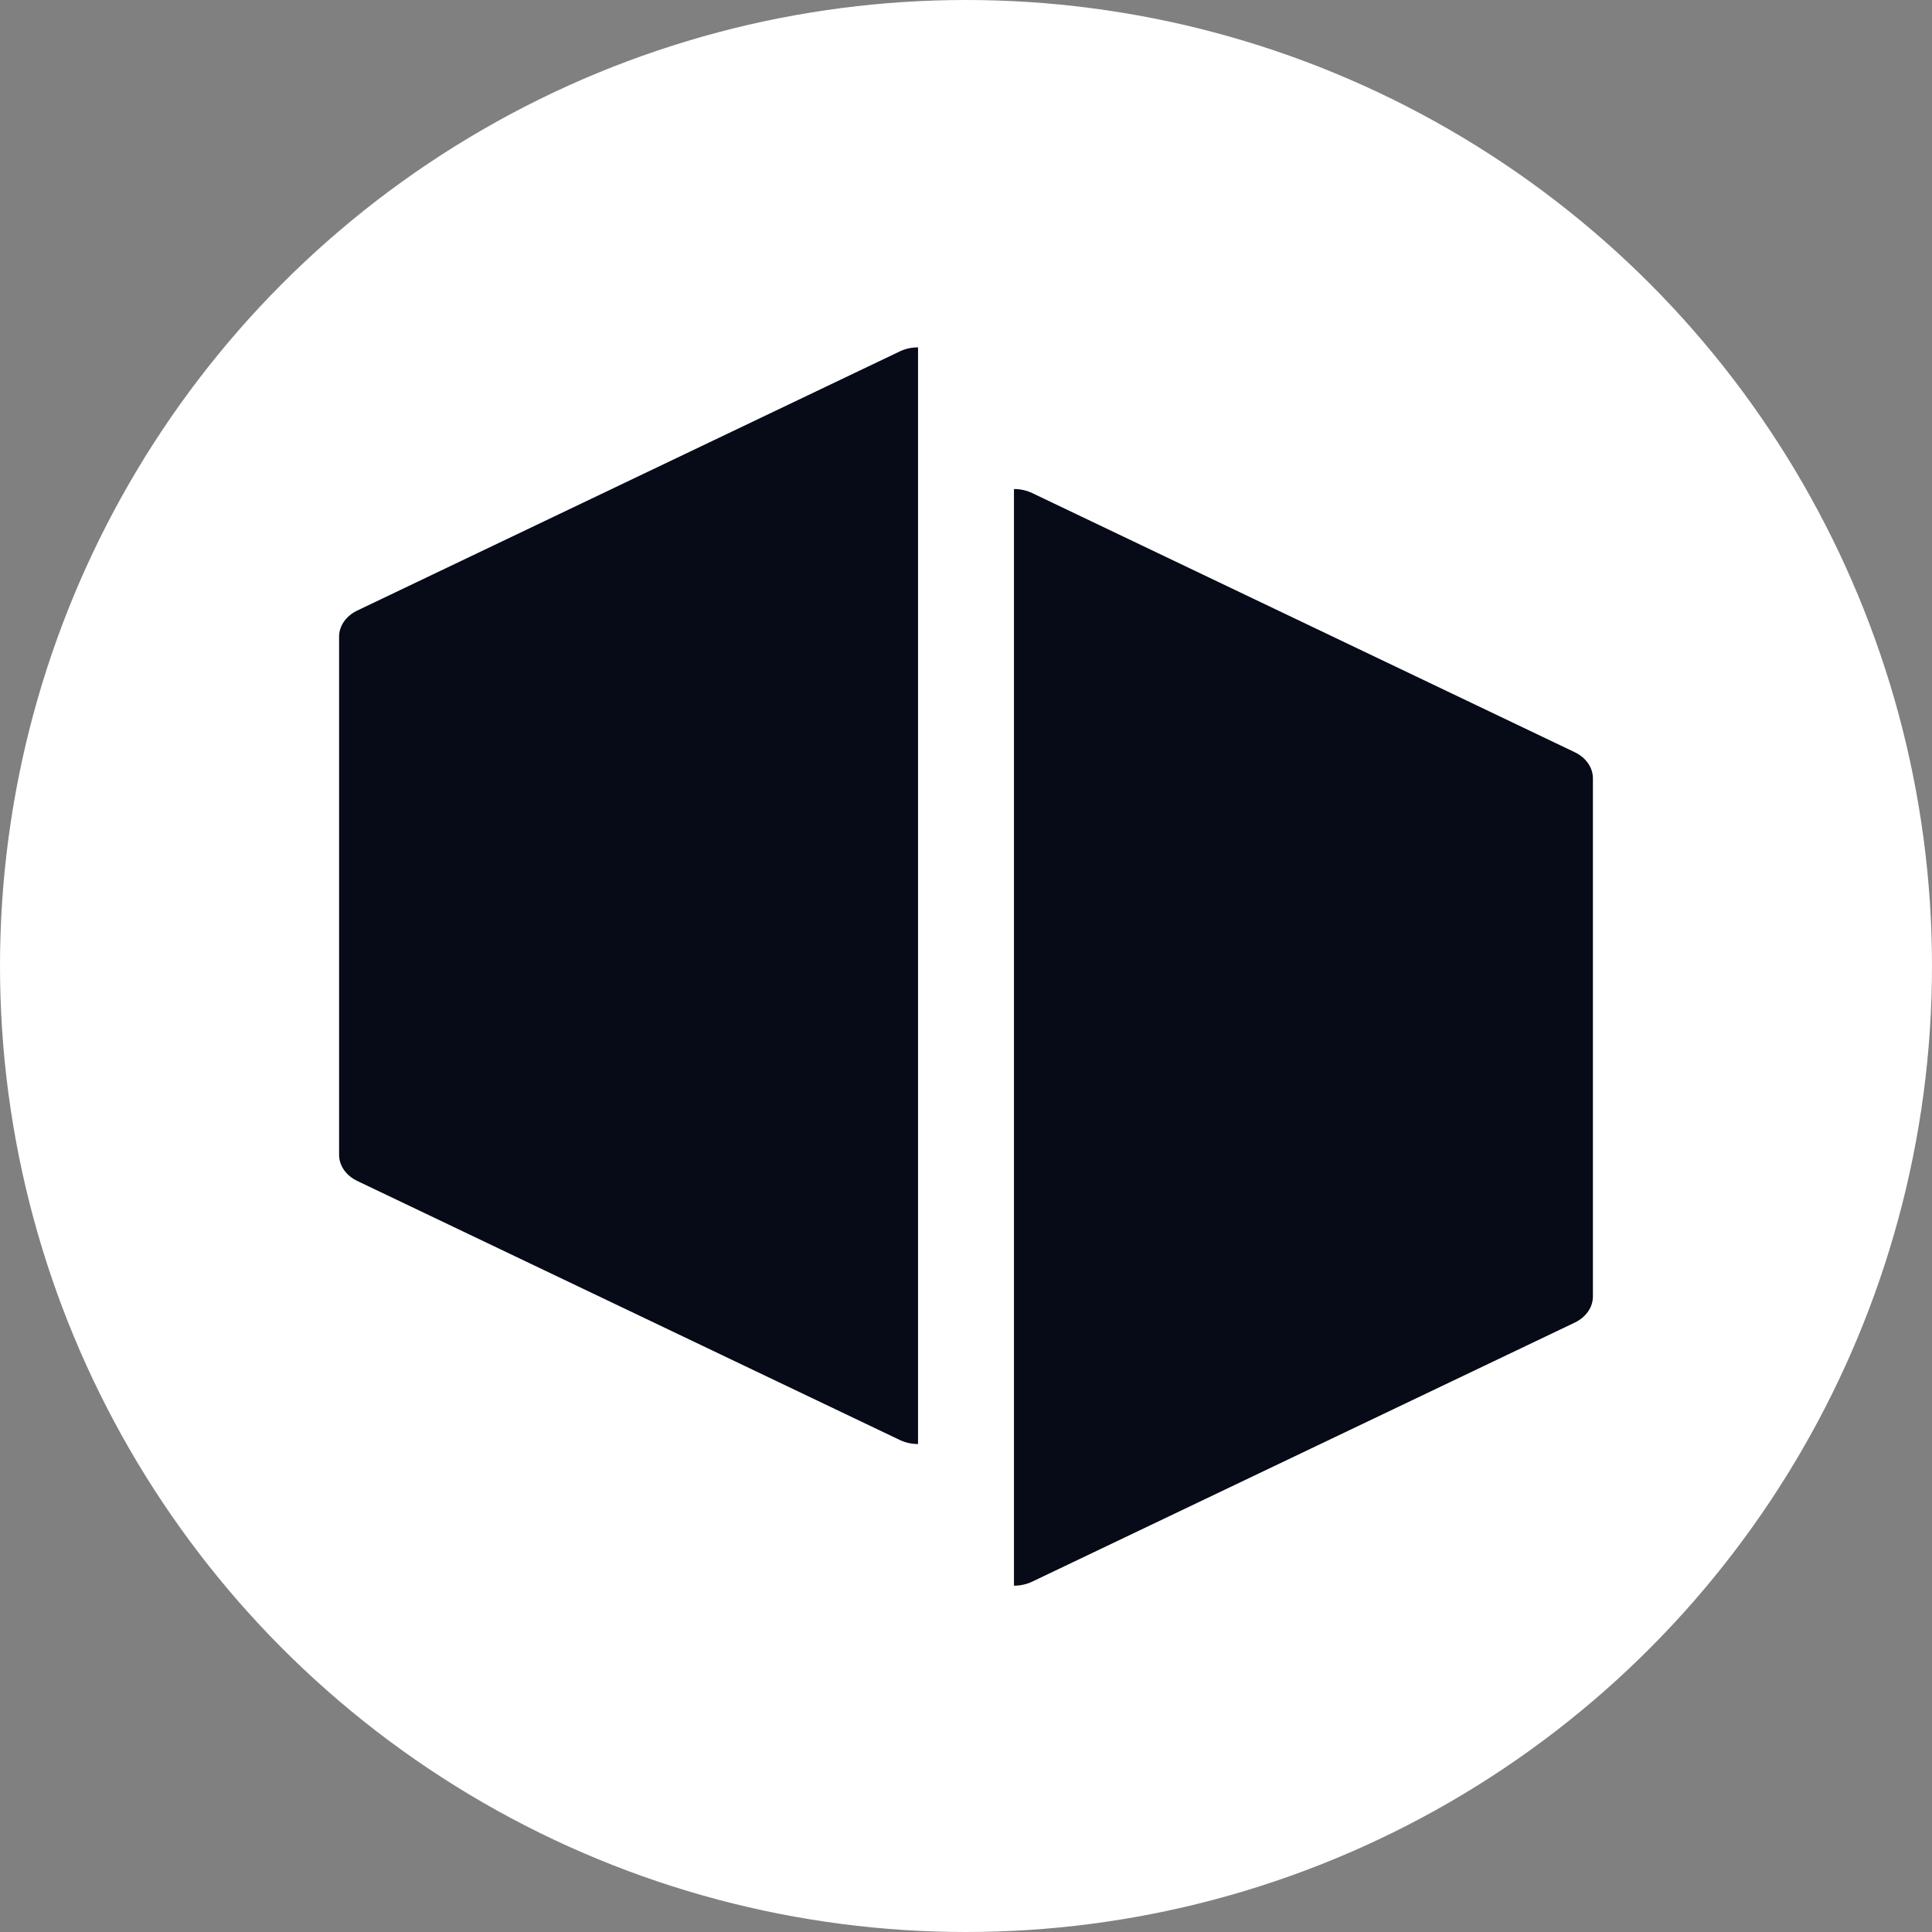 <svg width="1168" height="1168" viewBox="0 0 1168 1168" fill="none" xmlns="http://www.w3.org/2000/svg">
<rect x="0" y="0" width="1168" height="1168" fill="#808080" stroke="none"/>
<circle cx="584" cy="584" r="584" fill="white"/>
<path d="M624.022 298.084C620.671 296.483 616.87 295.641 613 295.641V958.635C616.87 958.635 620.671 957.793 624.022 956.192L951.978 799.605C955.331 798.004 958.115 795.7 960.05 792.925C961.985 790.151 963.002 787.004 963 783.801V470.536C963.002 467.333 961.985 464.186 960.05 461.411C958.115 458.637 955.331 456.333 951.978 454.731L624.022 298.084Z" fill="#070B17"/>
<path d="M543.978 212.443C547.329 210.843 551.13 210 555 210V872.995C551.13 872.995 547.329 872.152 543.978 870.551L216.022 713.965C212.669 712.363 209.885 710.059 207.95 707.285C206.015 704.51 204.997 701.363 205 698.16V384.895C204.997 381.692 206.015 378.545 207.95 375.771C209.885 372.996 212.669 370.692 216.022 369.091L543.978 212.443Z" fill="#070B17"/>
</svg>
